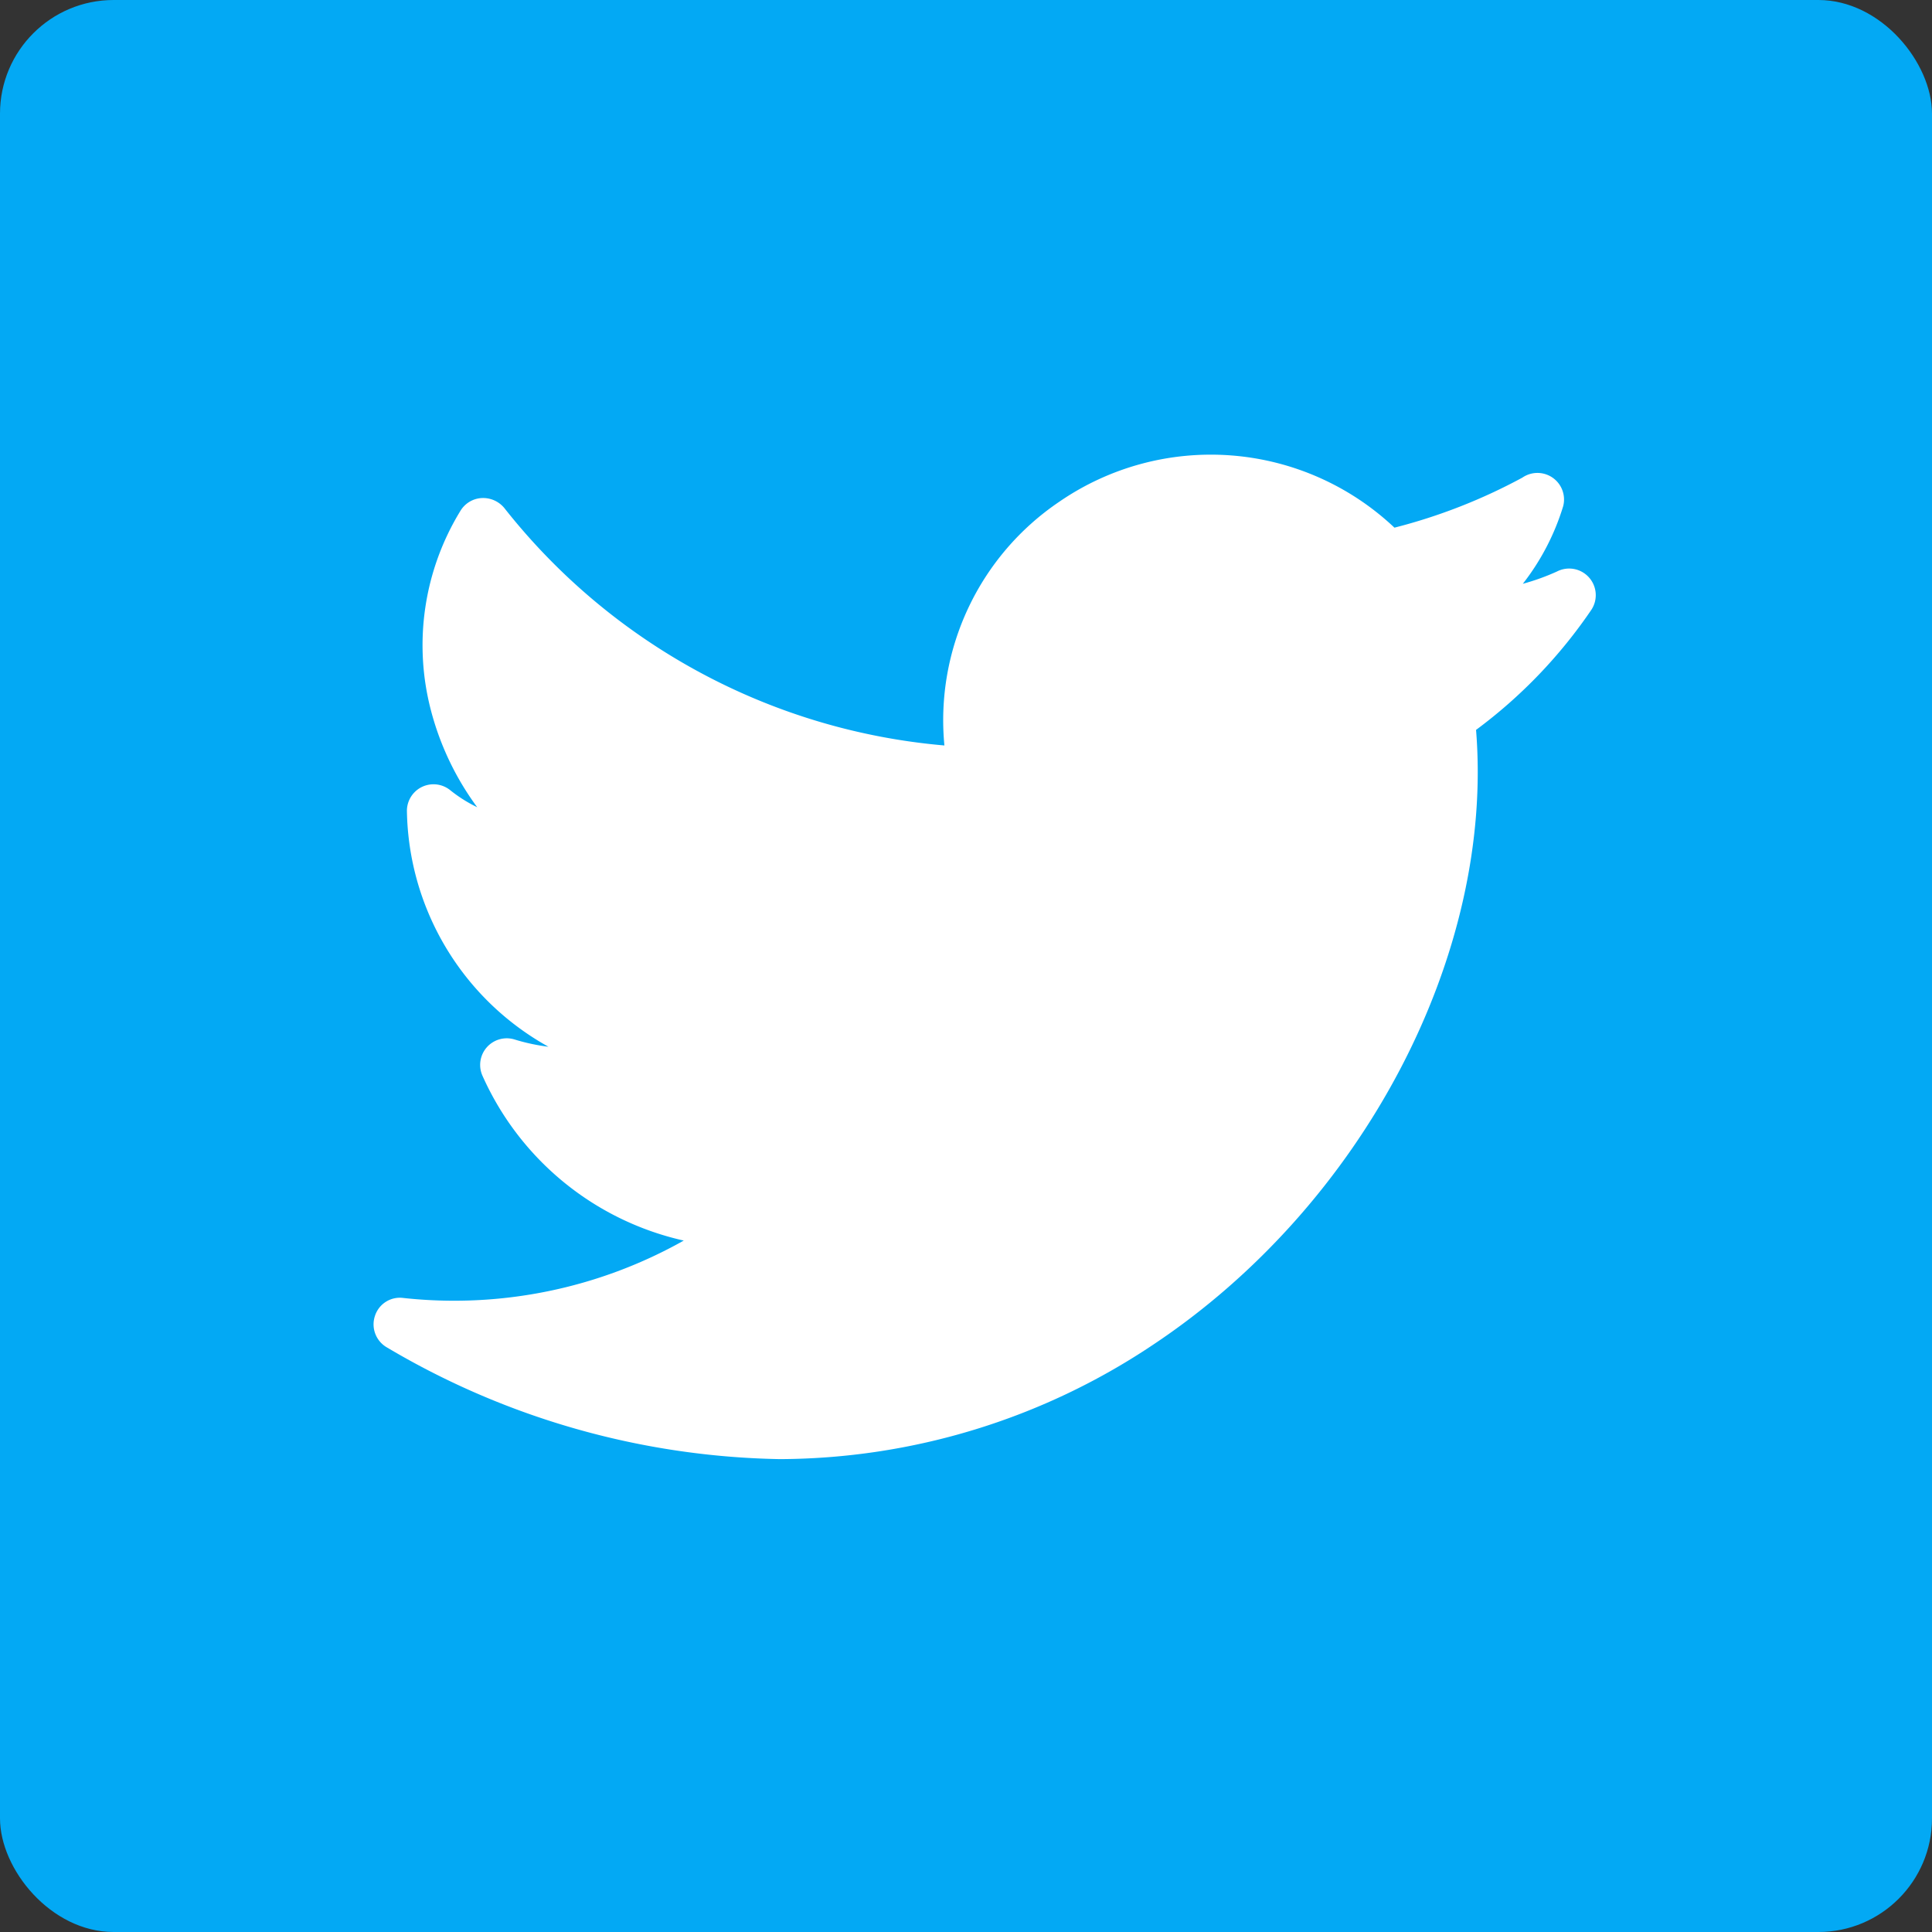 <svg xmlns="http://www.w3.org/2000/svg" width="34" height="34" viewBox="0 0 34 34">
  <rect x="0" y="0" width="34" height="34" fill="#333333" stroke="none"/>
  <g id="Icon-facebook" style="mix-blend-mode: normal;isolation: isolate">
    <rect id="Rectangle_8" data-name="Rectangle 8" width="34" height="34" rx="2" fill="#03a9f4"/>
    <path id="twitter" d="M21.385,45.86a.468.468,0,0,0-.561-.1,3.993,3.993,0,0,1-.6.216,4.208,4.208,0,0,0,.711-1.368.468.468,0,0,0-.72-.5,9.828,9.828,0,0,1-2.25.88,4.706,4.706,0,0,0-5.9-.455,4.64,4.64,0,0,0-2.02,4.288A11.073,11.073,0,0,1,2.3,44.642a.484.484,0,0,0-.4-.175.467.467,0,0,0-.374.228,4.526,4.526,0,0,0-.516,3.513,5,5,0,0,0,.813,1.7,2.483,2.483,0,0,1-.475-.3.468.468,0,0,0-.762.363,4.836,4.836,0,0,0,2.491,4.152,3.467,3.467,0,0,1-.6-.129.468.468,0,0,0-.561.64,5.1,5.1,0,0,0,3.542,2.9A8.239,8.239,0,0,1,.522,58.544a.461.461,0,0,0-.5.32.468.468,0,0,0,.215.552,14.014,14.014,0,0,0,6.911,1.964,11.869,11.869,0,0,0,6.559-2.006c3.706-2.46,6.016-6.875,5.694-10.827a8.735,8.735,0,0,0,2.033-2.119A.468.468,0,0,0,21.385,45.86Z" transform="translate(6.575 -35.702)" fill="#fff"/>
  </g>
</svg>
